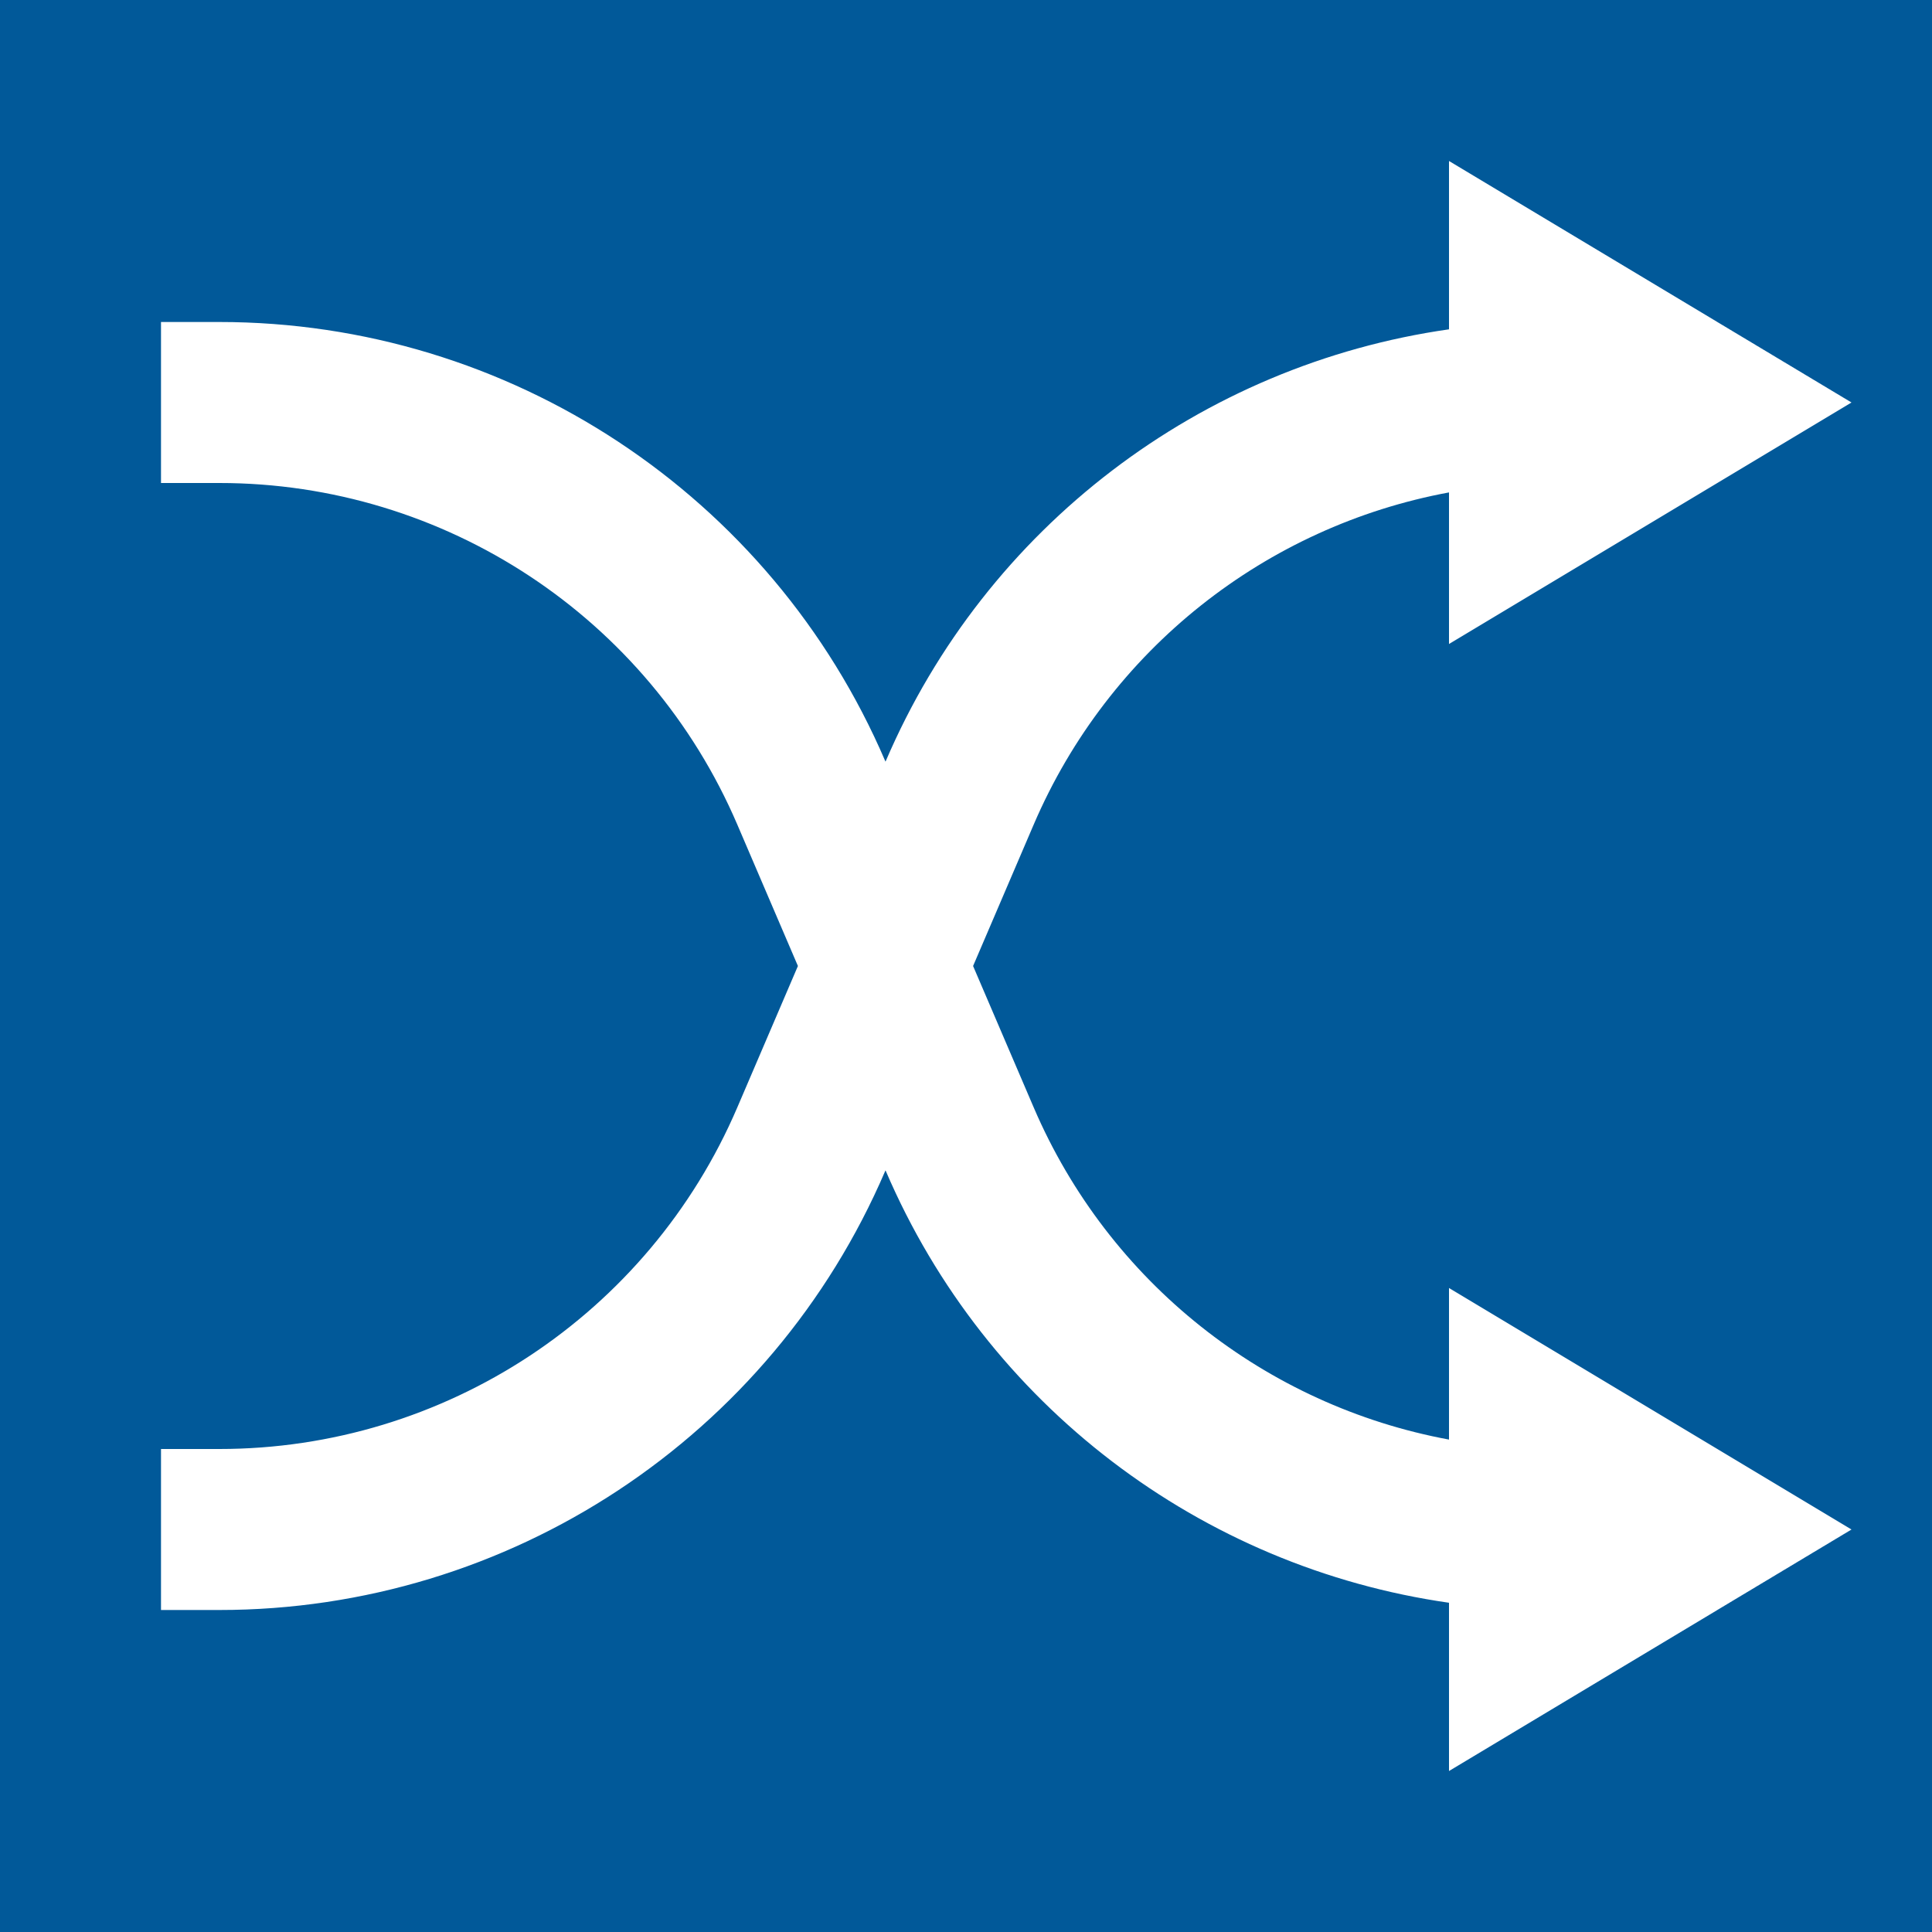 <?xml version="1.0" encoding="UTF-8" standalone="no"?>
<!DOCTYPE svg PUBLIC "-//W3C//DTD SVG 1.1//EN" "http://www.w3.org/Graphics/SVG/1.1/DTD/svg11.dtd">
<svg width="100%" height="100%" viewBox="0 0 24 24" version="1.1" xmlns="http://www.w3.org/2000/svg" xmlns:xlink="http://www.w3.org/1999/xlink" xml:space="preserve" xmlns:serif="http://www.serif.com/" style="fill-rule:evenodd;clip-rule:evenodd;stroke-linejoin:round;stroke-miterlimit:2;">
    <rect x="0" y="0" width="24" height="24" style="fill:rgb(1,89,153);"/>
    <path d="M18,17.883L18,16L23,19L18,22L18,19.91C14.922,19.47 12.251,17.458 11.003,14.545L11,14.539L10.997,14.545C9.579,17.854 6.325,20 2.725,20L2,20L2,18L2.725,18C5.525,18 8.056,16.331 9.159,13.757L9.912,12L9.159,10.243C8.056,7.669 5.525,6 2.725,6L2,6L2,4L2.725,4C6.325,4 9.579,6.146 10.997,9.455L11,9.461L11.003,9.455C12.251,6.542 14.922,4.53 18,4.091L18,2L23,5L18,8L18,6.117C15.727,6.538 13.774,8.067 12.841,10.243L12.088,12L12.841,13.757C13.774,15.933 15.727,17.462 18,17.883Z" style="fill:white;fill-rule:nonzero;"/>
</svg>
